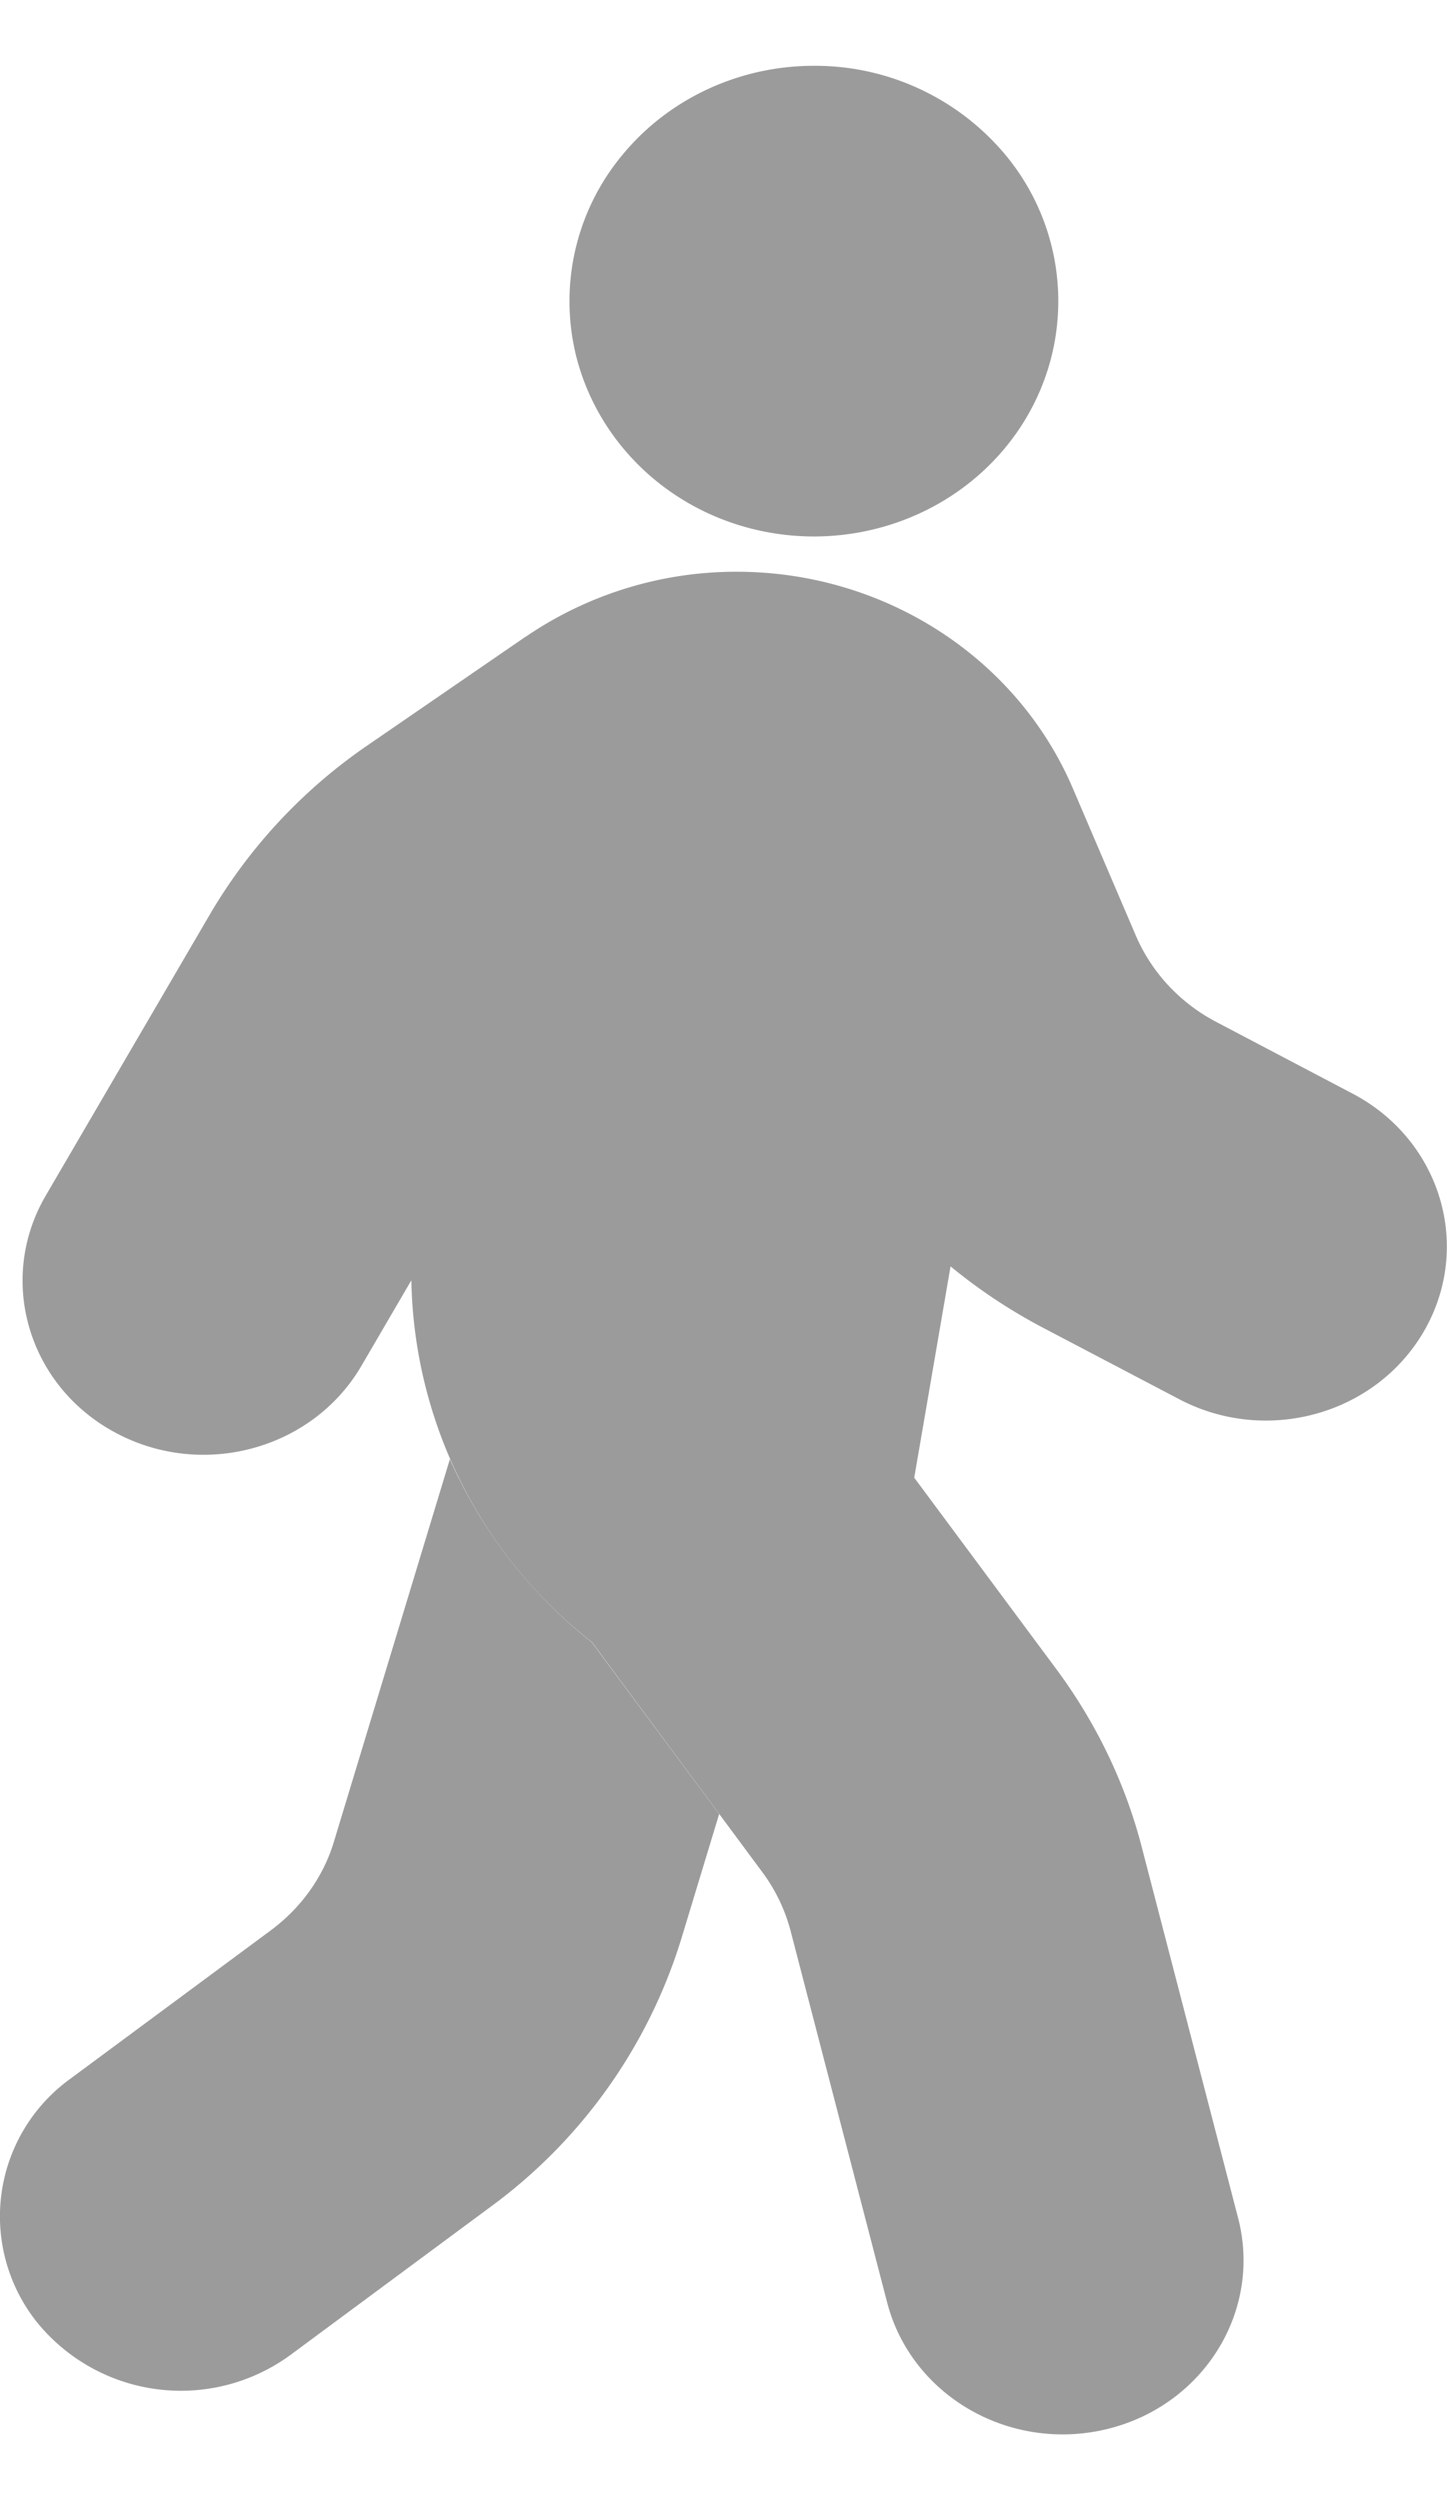 <svg width="11" height="19" fill="none" xmlns="http://www.w3.org/2000/svg"><path d="M3.42 11.089l-.88 2.902c-.08.27-.25.507-.48.678L.536 15.797a1.29 1.29 0 00-.252 1.855 1.41 1.41 0 001.928.242l1.523-1.127a3.97 3.97 0 001.445-2.035l.287-.946-.969-1.306a3.632 3.632 0 01-1.078-1.391z" fill="#9B9B9B"/><path d="M3.995 4.84A2.838 2.838 0 015.6 4.345c1.12 0 2.13.65 2.556 1.647l.478 1.117c.12.28.336.513.613.658l1.035.544c.667.35.912 1.154.549 1.795-.364.642-1.199.878-1.866.528l-1.035-.543a4.13 4.13 0 01-.704-.467L6.95 11.23l1.084 1.46c.3.406.52.862.645 1.345l.733 2.821c.184.71-.264 1.428-1 1.605-.737.177-1.484-.254-1.668-.963l-.733-2.82a1.302 1.302 0 00-.215-.449L4.5 12.48a3.571 3.571 0 01-1.373-2.75l-.38.651c-.373.637-1.211.863-1.873.505C.21 10.528-.024 9.72.349 9.084L1.595 6.95a4.026 4.026 0 011.198-1.285l1.202-.826zm1.386-.94c.51.236 1.103.236 1.613 0s.88-.683 1.005-1.214a1.738 1.738 0 00-.359-1.513A1.886 1.886 0 006.187.5c-.565 0-1.1.248-1.452.673a1.738 1.738 0 00-.36 1.513c.127.531.497.978 1.006 1.214z" fill="#9B9B9B"/></svg>